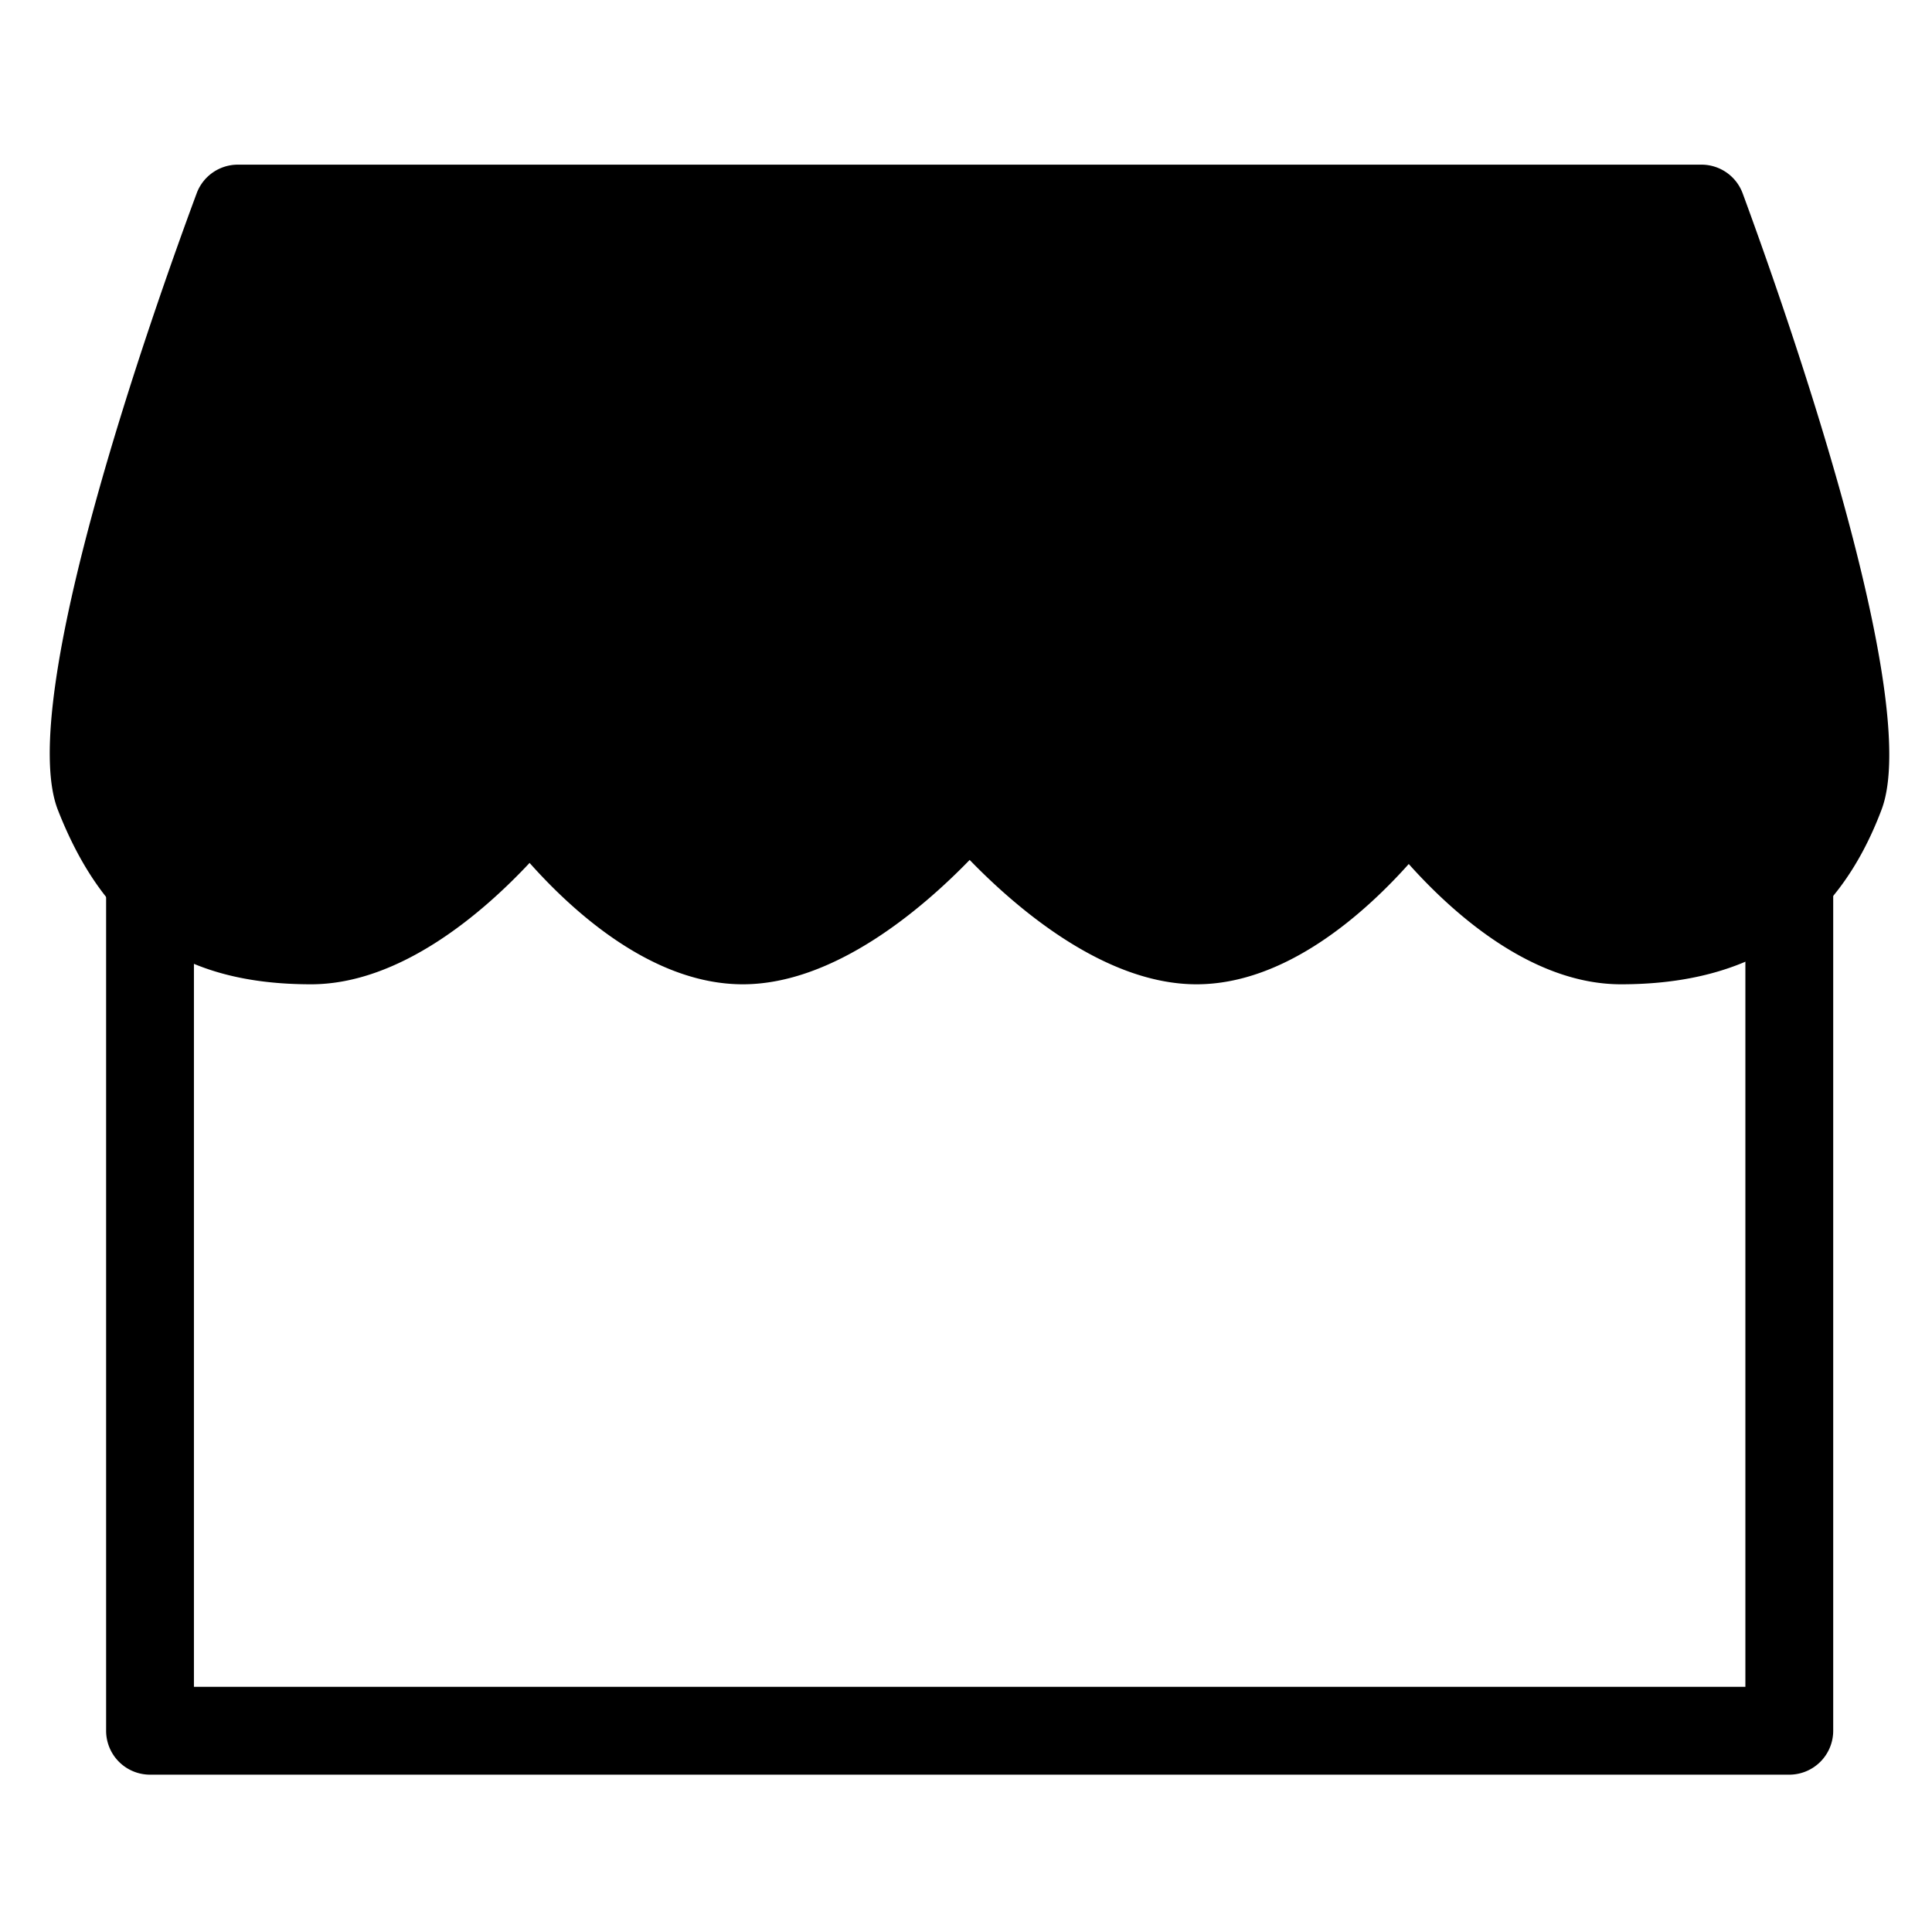 <svg viewBox="0 0 264 264">
    <g transform="translate(0 16)" clip-path="url(#clip-path)">
        <path d="M244.5 226.5h-224a6 6 0 0 1-6-6v-117a6 6 0 0 1 6-6 6 6 0 0 1 6 6v111h212v-111a6 6 0 0 1 6-6 6 6 0 0 1 6 6v117a6 6 0 0 1-6 6Z"/>
        <path d="M32.5 12.5h200s24.3 65.946 19 80-15 20-30 20-29-20-29-20-14 20-29 20-31-20-31-20-16 20-31 20-29-20-29-20-15 20-30 20-23.512-5.993-29-20 19-80 19-80Z"/>
        <path d="M32.5 6.5h200a6 6 0 0 1 5.63 3.926c5.881 15.962 24.631 69.209 18.984 84.19-6.056 16.071-17.706 23.884-35.614 23.884-12.19 0-22.977-9.7-29-16.437-6.023 6.739-16.81 16.437-29 16.437-12.509 0-24.552-10.345-31-16.994-6.448 6.649-18.491 16.994-31 16.994-12.281 0-23.138-9.843-29.134-16.587C66.1 108.611 54.769 118.5 42.5 118.5c-17.467 0-28.134-7.344-34.586-23.811C2.046 79.715 20.943 26.4 26.875 10.413A6 6 0 0 1 32.5 6.5Zm195.8 12H36.692C25.871 48.415 16.335 83.288 19.086 90.311 23.71 102.112 30.056 106.5 42.5 106.5c9.8 0 21.776-13.034 25.2-17.6a6 6 0 0 1 9.711.153C80.827 93.906 91.815 106.5 101.5 106.5c9.89 0 22.631-13.144 26.315-17.748a6 6 0 0 1 9.367 0c3.967 4.933 16.429 17.748 26.318 17.748 9.694 0 20.917-12.916 24.085-17.441a6 6 0 0 1 9.826-.007c3.416 4.853 14.4 17.447 24.089 17.447 12.835 0 20.128-4.82 24.386-16.116 2.666-7.075-6.841-41.97-17.586-71.883Z"/>
    </g>
</svg>
